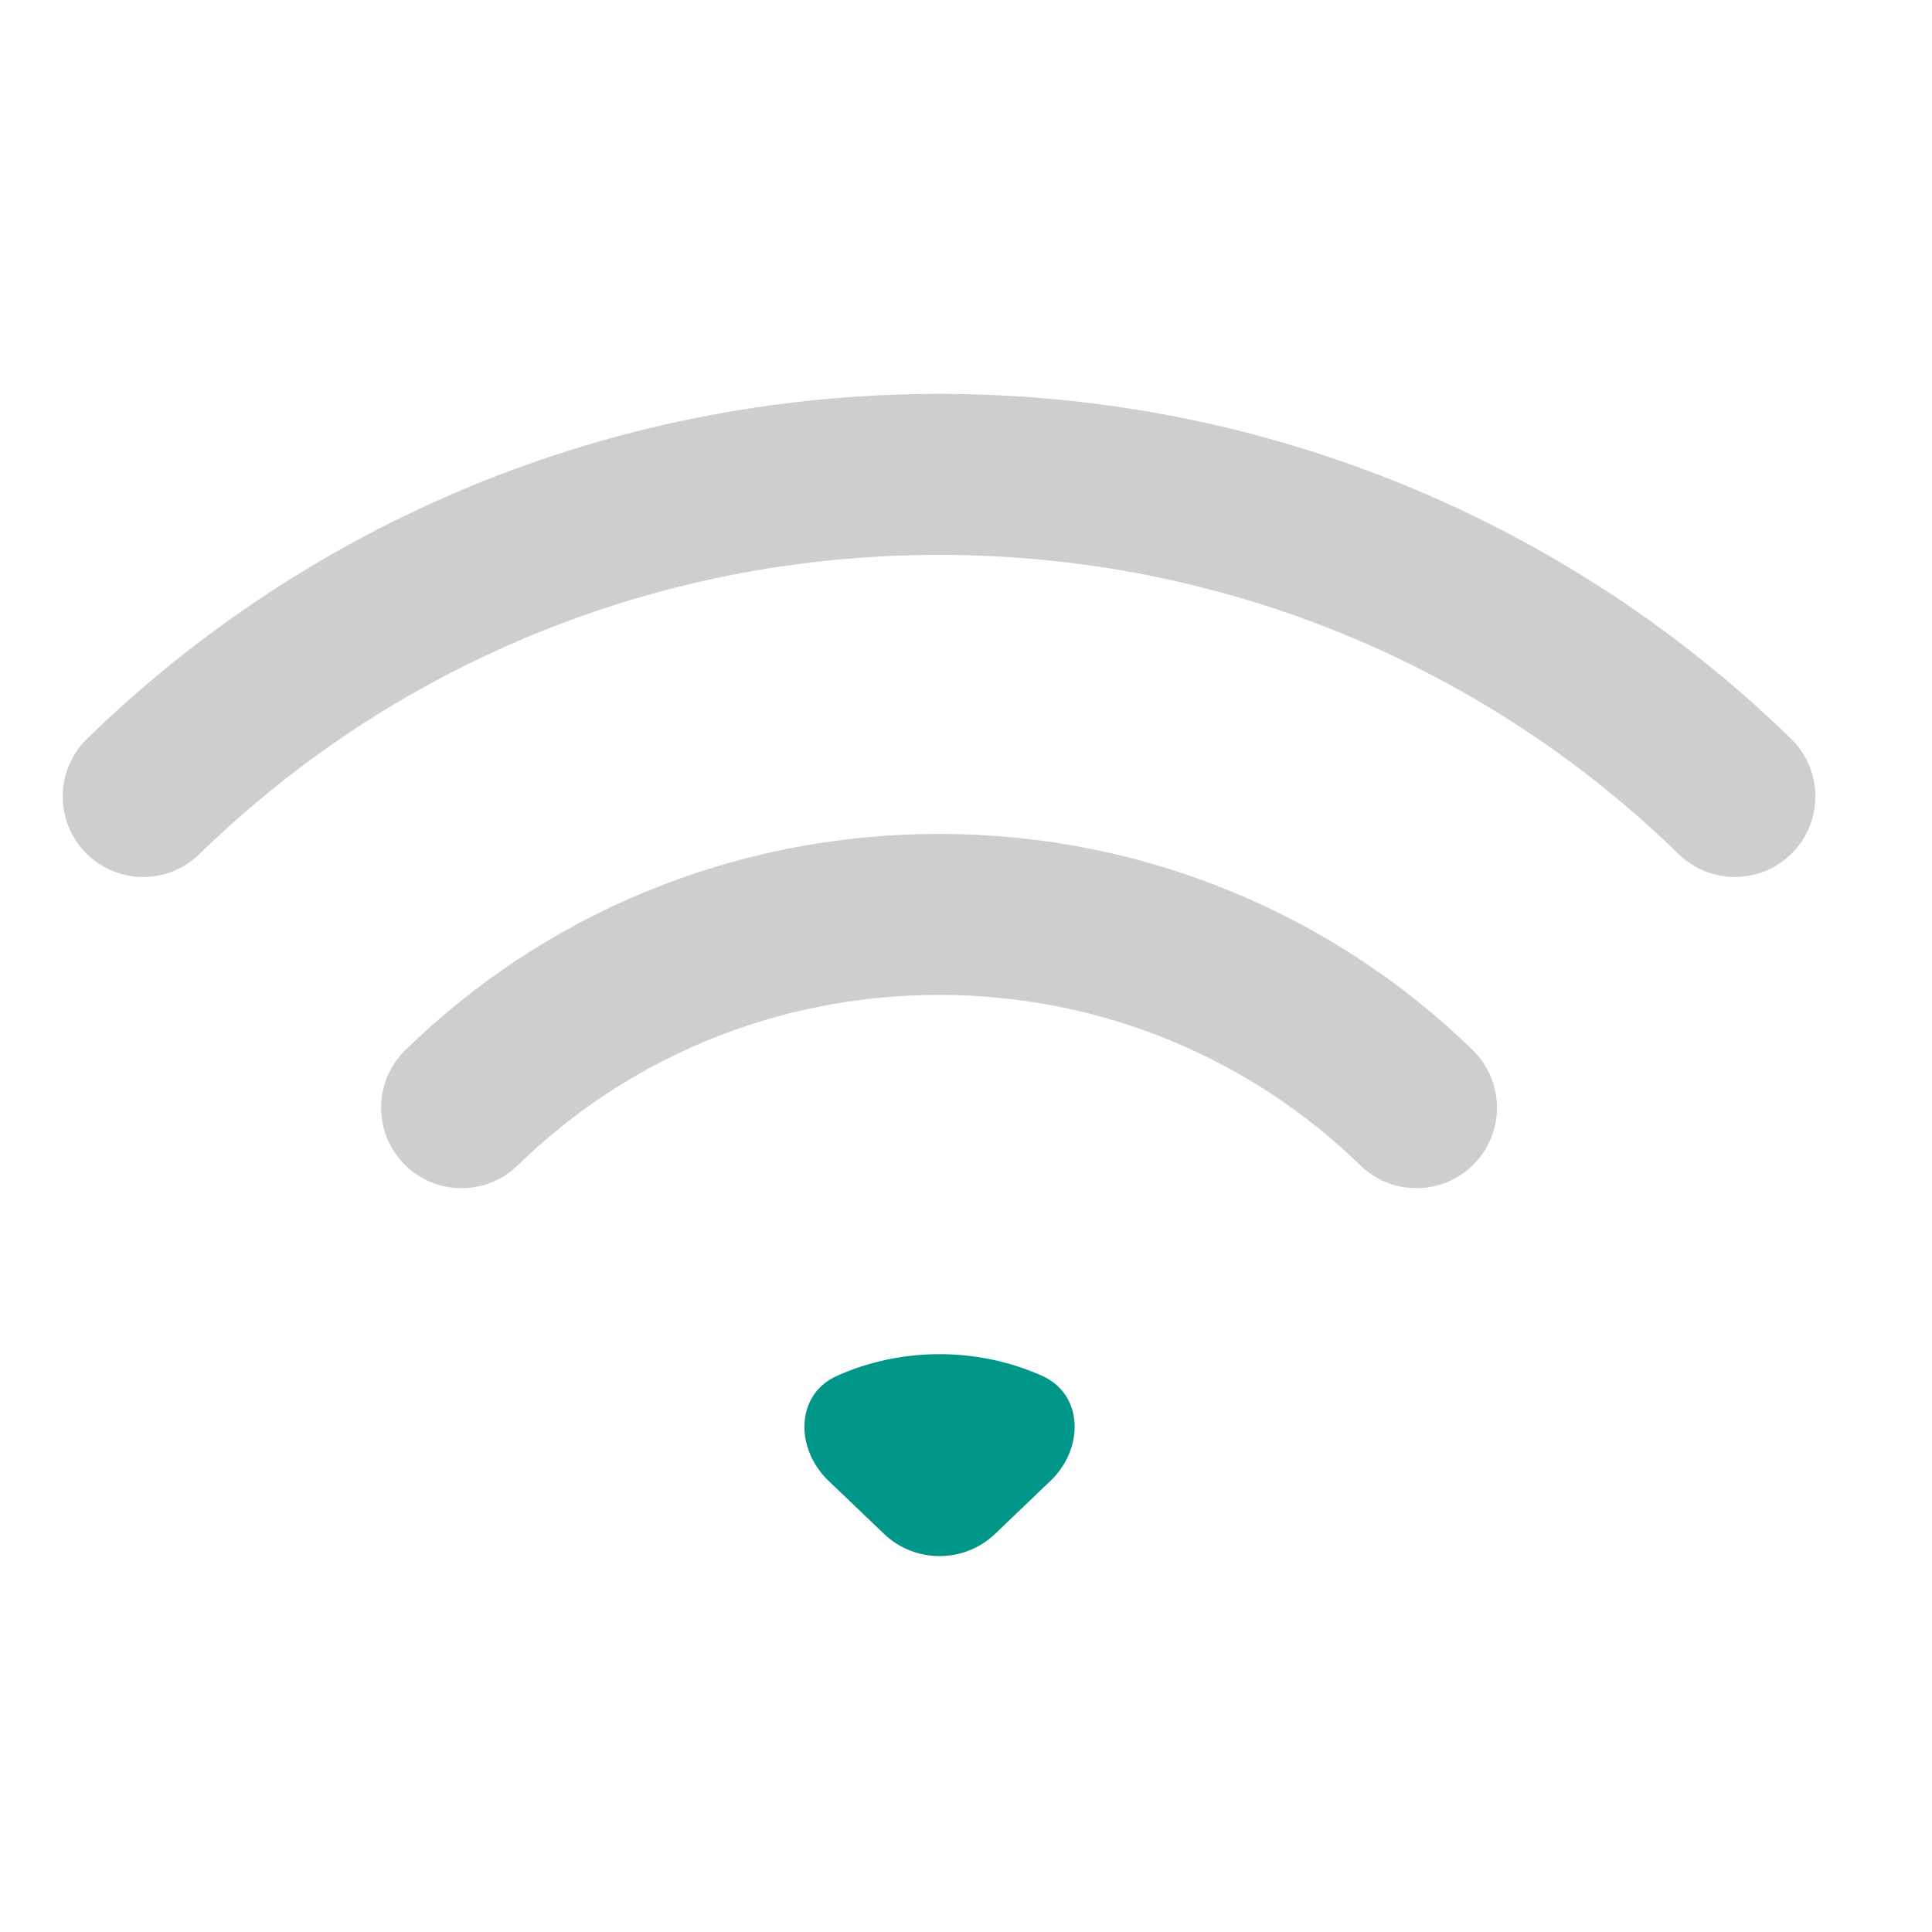 <svg xmlns="http://www.w3.org/2000/svg" width="24" height="24" fill="none" viewBox="0 0 24 24"><path stroke="#CECECE" stroke-linecap="round" stroke-miterlimit="10" stroke-width="2" d="M1.779 9.894C4.31 7.423 7.805 5.893 11.665 5.893C15.525 5.893 19.019 7.423 21.551 9.894"/><path stroke="#CECECE" stroke-linecap="round" stroke-miterlimit="10" stroke-width="2" d="M5.734 13.76C7.253 12.275 9.347 11.359 11.665 11.359C13.979 11.359 16.077 12.279 17.596 13.76"/><path fill="#009688" d="M13.053 18.392C13.465 17.998 13.465 17.323 12.945 17.091C12.558 16.918 12.127 16.822 11.671 16.822C11.216 16.822 10.784 16.918 10.398 17.091C9.877 17.323 9.878 17.998 10.289 18.392L10.98 19.053C11.366 19.423 11.976 19.423 12.363 19.053L13.053 18.392Z"/></svg>